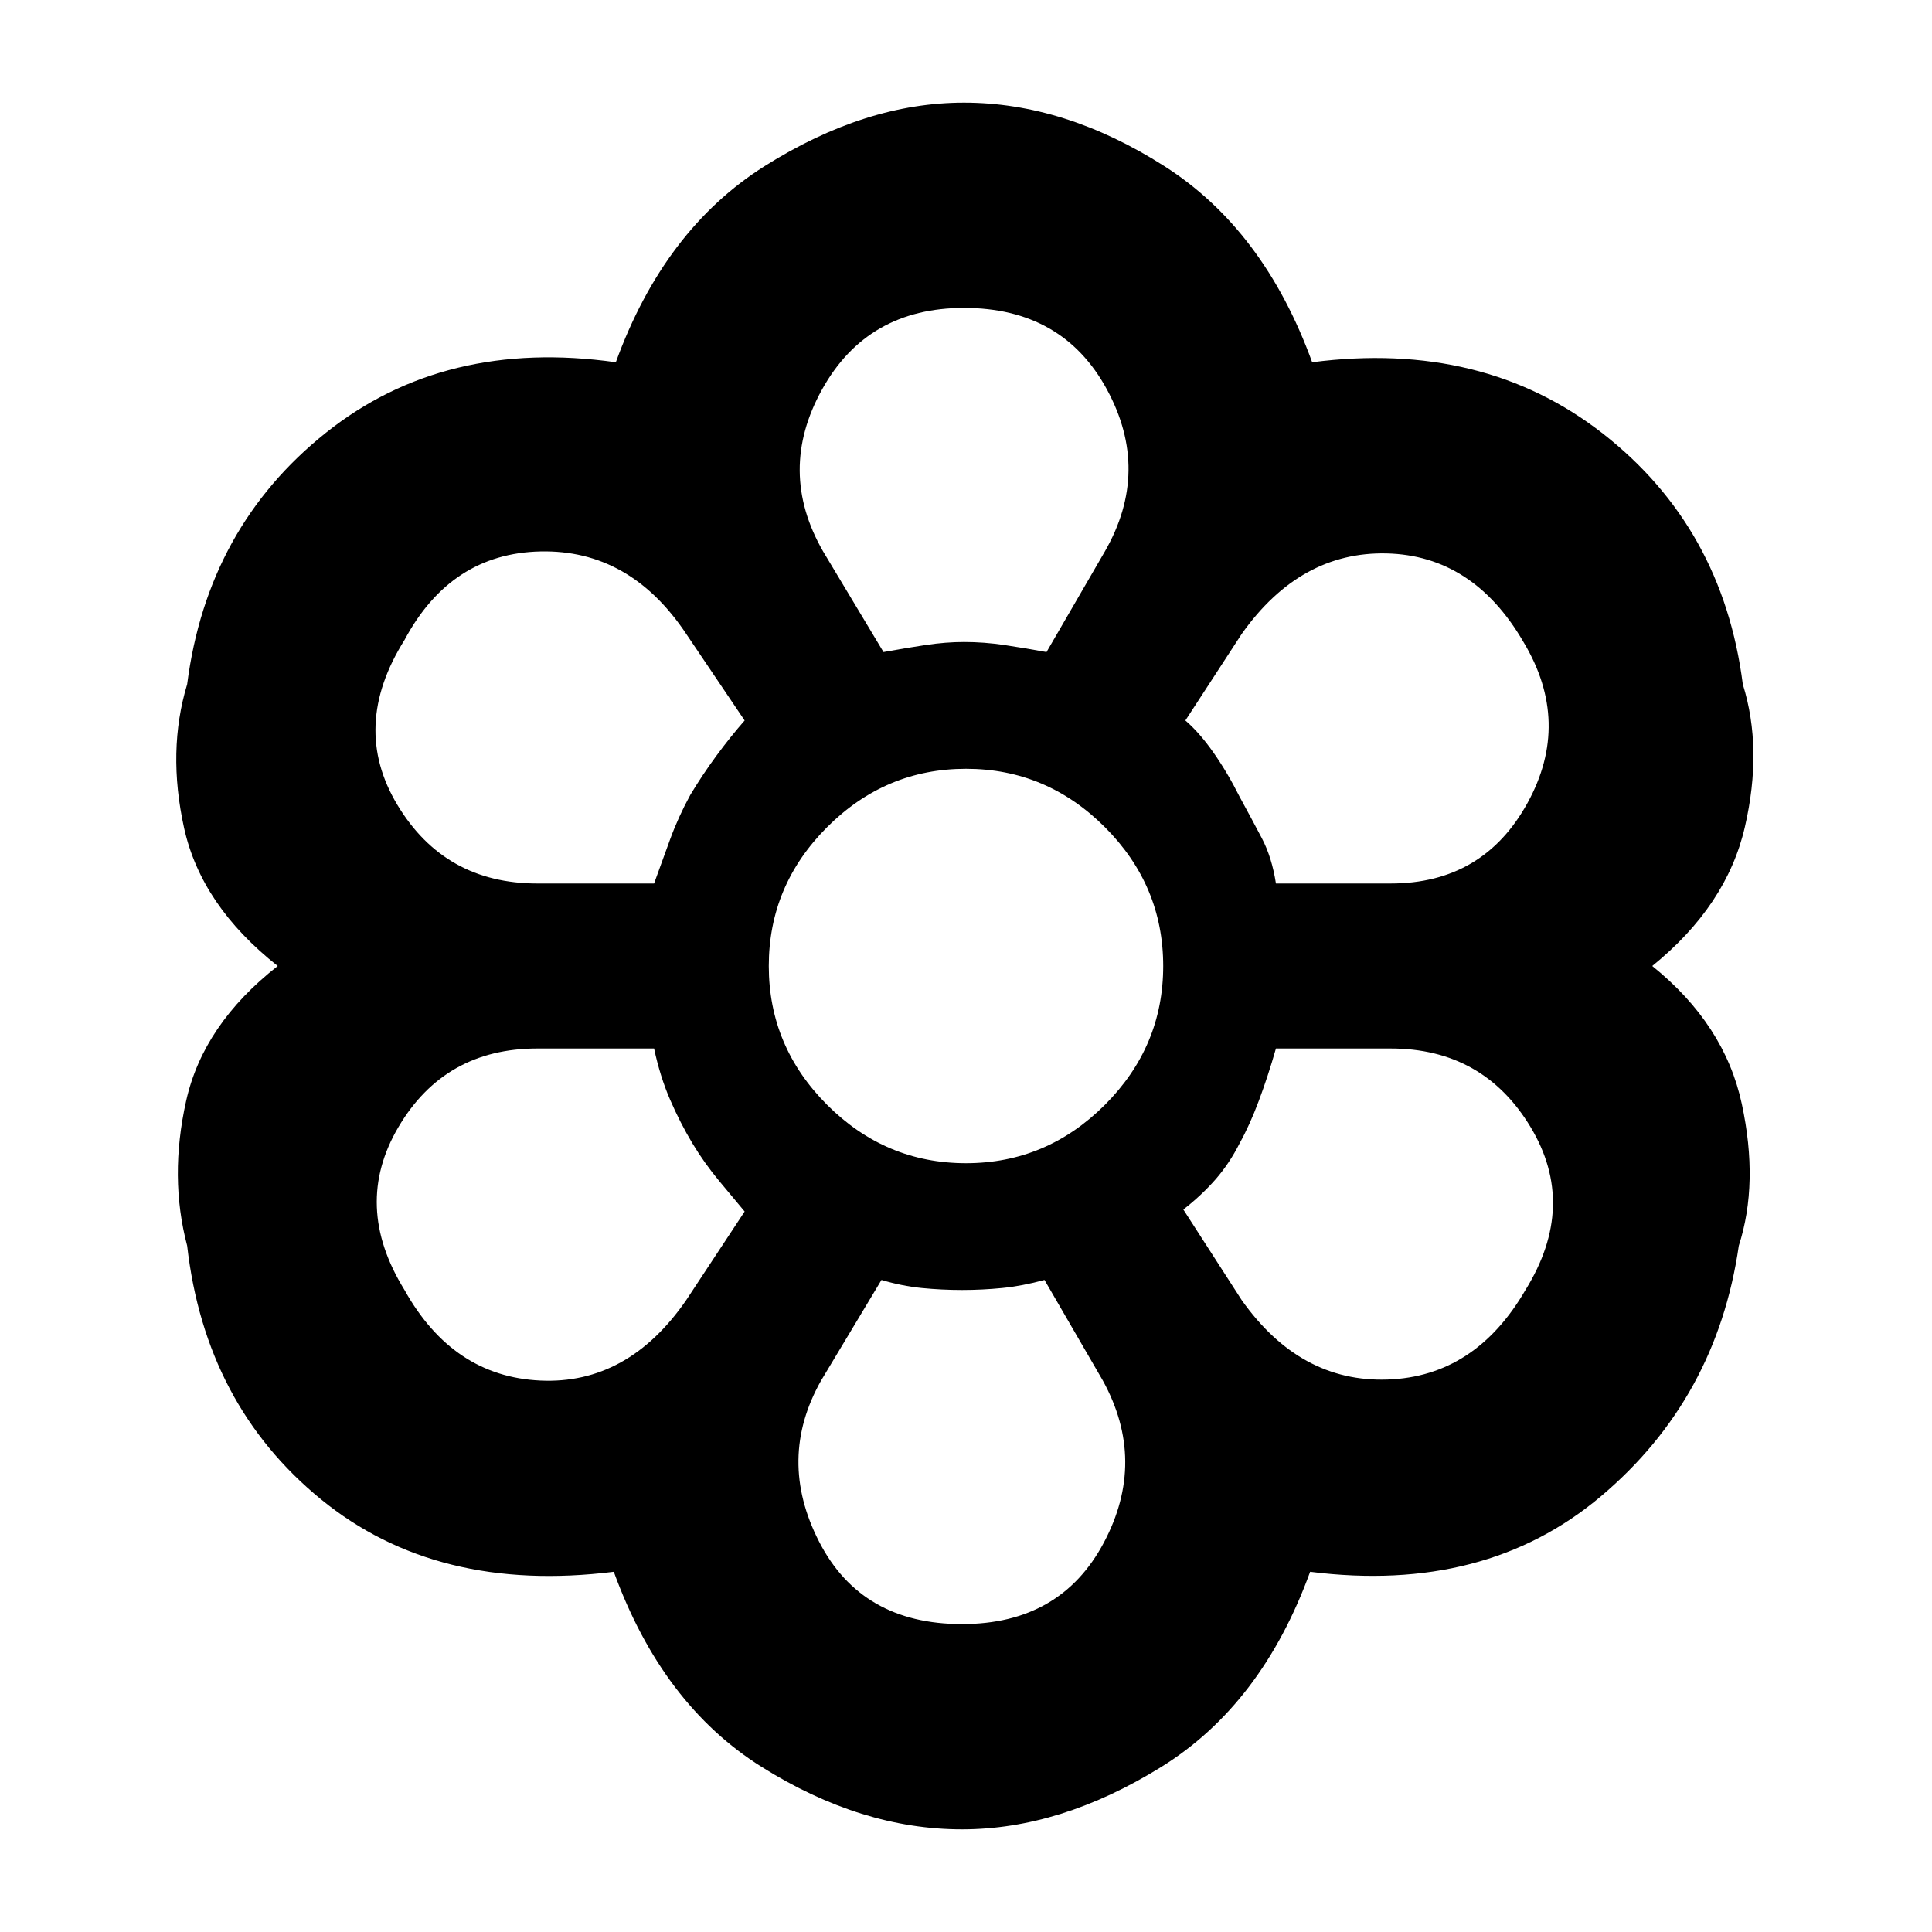 <svg xmlns="http://www.w3.org/2000/svg" height="40" width="40"><path d="M19.917 37.875Q17.833 37.875 15.771 36.583Q13.708 35.292 12.708 32.542Q9.042 33 6.646 31.042Q4.25 29.083 3.875 25.792Q3.5 24.375 3.854 22.792Q4.208 21.208 5.75 20Q4.167 18.75 3.812 17.146Q3.458 15.542 3.875 14.167Q4.292 10.917 6.75 8.958Q9.208 7 12.75 7.5Q13.75 4.75 15.833 3.438Q17.917 2.125 19.958 2.125Q22.042 2.125 24.104 3.438Q26.167 4.75 27.167 7.5Q30.708 7.042 33.188 8.979Q35.667 10.917 36.083 14.167Q36.5 15.5 36.125 17.125Q35.75 18.75 34.208 20Q35.708 21.208 36.062 22.854Q36.417 24.5 36 25.792Q35.542 28.958 33.146 30.979Q30.75 33 27.125 32.542Q26.125 35.292 24.042 36.583Q21.958 37.875 19.917 37.875ZM19.917 33.625Q21.958 33.625 22.854 31.938Q23.75 30.25 22.833 28.583L21.625 26.5Q21.167 26.625 20.75 26.667Q20.333 26.708 19.917 26.708Q19.5 26.708 19.083 26.667Q18.667 26.625 18.25 26.5L17 28.583Q16.083 30.208 16.958 31.917Q17.833 33.625 19.917 33.625ZM8.375 26.708Q9.375 28.5 11.188 28.583Q13 28.667 14.208 26.917L15.417 25.083Q15.208 24.833 14.896 24.458Q14.583 24.083 14.333 23.667Q14.083 23.25 13.875 22.771Q13.667 22.292 13.542 21.708H11.125Q9.208 21.708 8.25 23.333Q7.292 24.958 8.375 26.708ZM25.708 26.917Q26.917 28.625 28.729 28.562Q30.542 28.5 31.583 26.708Q32.667 24.958 31.688 23.333Q30.708 21.708 28.792 21.708H26.417Q26.25 22.292 26.062 22.792Q25.875 23.292 25.667 23.667Q25.458 24.083 25.167 24.417Q24.875 24.75 24.5 25.042ZM20.042 20Q20.042 20 20.042 20Q20.042 20 20.042 20Q20.042 20 20.042 20Q20.042 20 20.042 20Q20.042 20 20.042 20Q20.042 20 20.042 20Q20.042 20 20.042 20Q20.042 20 20.042 20ZM13.542 18.292Q13.708 17.833 13.875 17.375Q14.042 16.917 14.292 16.458Q14.542 16.042 14.833 15.646Q15.125 15.25 15.417 14.917L14.208 13.125Q13.042 11.375 11.188 11.417Q9.333 11.458 8.375 13.25Q7.25 15.042 8.229 16.667Q9.208 18.292 11.125 18.292ZM28.792 18.292Q30.708 18.292 31.625 16.625Q32.542 14.958 31.542 13.292Q30.5 11.5 28.708 11.458Q26.917 11.417 25.708 13.125L24.542 14.917Q24.833 15.167 25.125 15.583Q25.417 16 25.667 16.5Q25.917 16.958 26.125 17.354Q26.333 17.75 26.417 18.292ZM18.292 13.5Q18.75 13.417 19.167 13.354Q19.583 13.292 19.958 13.292Q20.375 13.292 20.792 13.354Q21.208 13.417 21.667 13.5L22.875 11.417Q23.833 9.75 22.917 8.062Q22 6.375 19.958 6.375Q17.958 6.375 17.021 8.062Q16.083 9.75 17.042 11.417ZM18.292 13.5Q18.75 13.417 19.167 13.354Q19.583 13.292 19.958 13.292Q20.375 13.292 20.792 13.354Q21.208 13.417 21.667 13.5Q21.208 13.417 20.792 13.354Q20.375 13.292 19.958 13.292Q19.583 13.292 19.167 13.354Q18.75 13.417 18.292 13.5ZM14.333 23.667Q14.083 23.25 13.875 22.771Q13.667 22.292 13.542 21.708Q13.667 22.292 13.875 22.771Q14.083 23.25 14.333 23.667Q14.583 24.083 14.896 24.458Q15.208 24.833 15.417 25.083Q15.208 24.833 14.896 24.458Q14.583 24.083 14.333 23.667ZM13.542 18.292Q13.708 17.833 13.875 17.375Q14.042 16.917 14.292 16.458Q14.542 16.042 14.833 15.646Q15.125 15.25 15.417 14.917Q15.125 15.25 14.833 15.646Q14.542 16.042 14.292 16.458Q14.042 16.917 13.875 17.375Q13.708 17.833 13.542 18.292ZM19.917 26.708Q19.5 26.708 19.104 26.667Q18.708 26.625 18.25 26.5Q18.708 26.625 19.104 26.667Q19.5 26.708 19.917 26.708Q20.333 26.708 20.75 26.667Q21.167 26.625 21.625 26.5Q21.167 26.625 20.75 26.667Q20.333 26.708 19.917 26.708ZM24.5 25.083Q24.875 24.75 25.167 24.417Q25.458 24.083 25.667 23.667Q25.875 23.292 26.062 22.792Q26.25 22.292 26.417 21.708Q26.25 22.292 26.062 22.792Q25.875 23.292 25.667 23.667Q25.458 24.083 25.167 24.417Q24.875 24.75 24.5 25.083ZM26.417 18.292Q26.333 17.75 26.125 17.354Q25.917 16.958 25.667 16.5Q25.417 16 25.125 15.583Q24.833 15.167 24.542 14.917Q24.833 15.167 25.125 15.583Q25.417 16 25.667 16.5Q25.917 16.958 26.125 17.354Q26.333 17.75 26.417 18.292ZM20 24.083Q21.667 24.083 22.875 22.875Q24.083 21.667 24.083 20Q24.083 18.333 22.875 17.125Q21.667 15.917 20 15.917Q18.333 15.917 17.125 17.125Q15.917 18.333 15.917 20Q15.917 21.667 17.125 22.875Q18.333 24.083 20 24.083Z"/></svg>